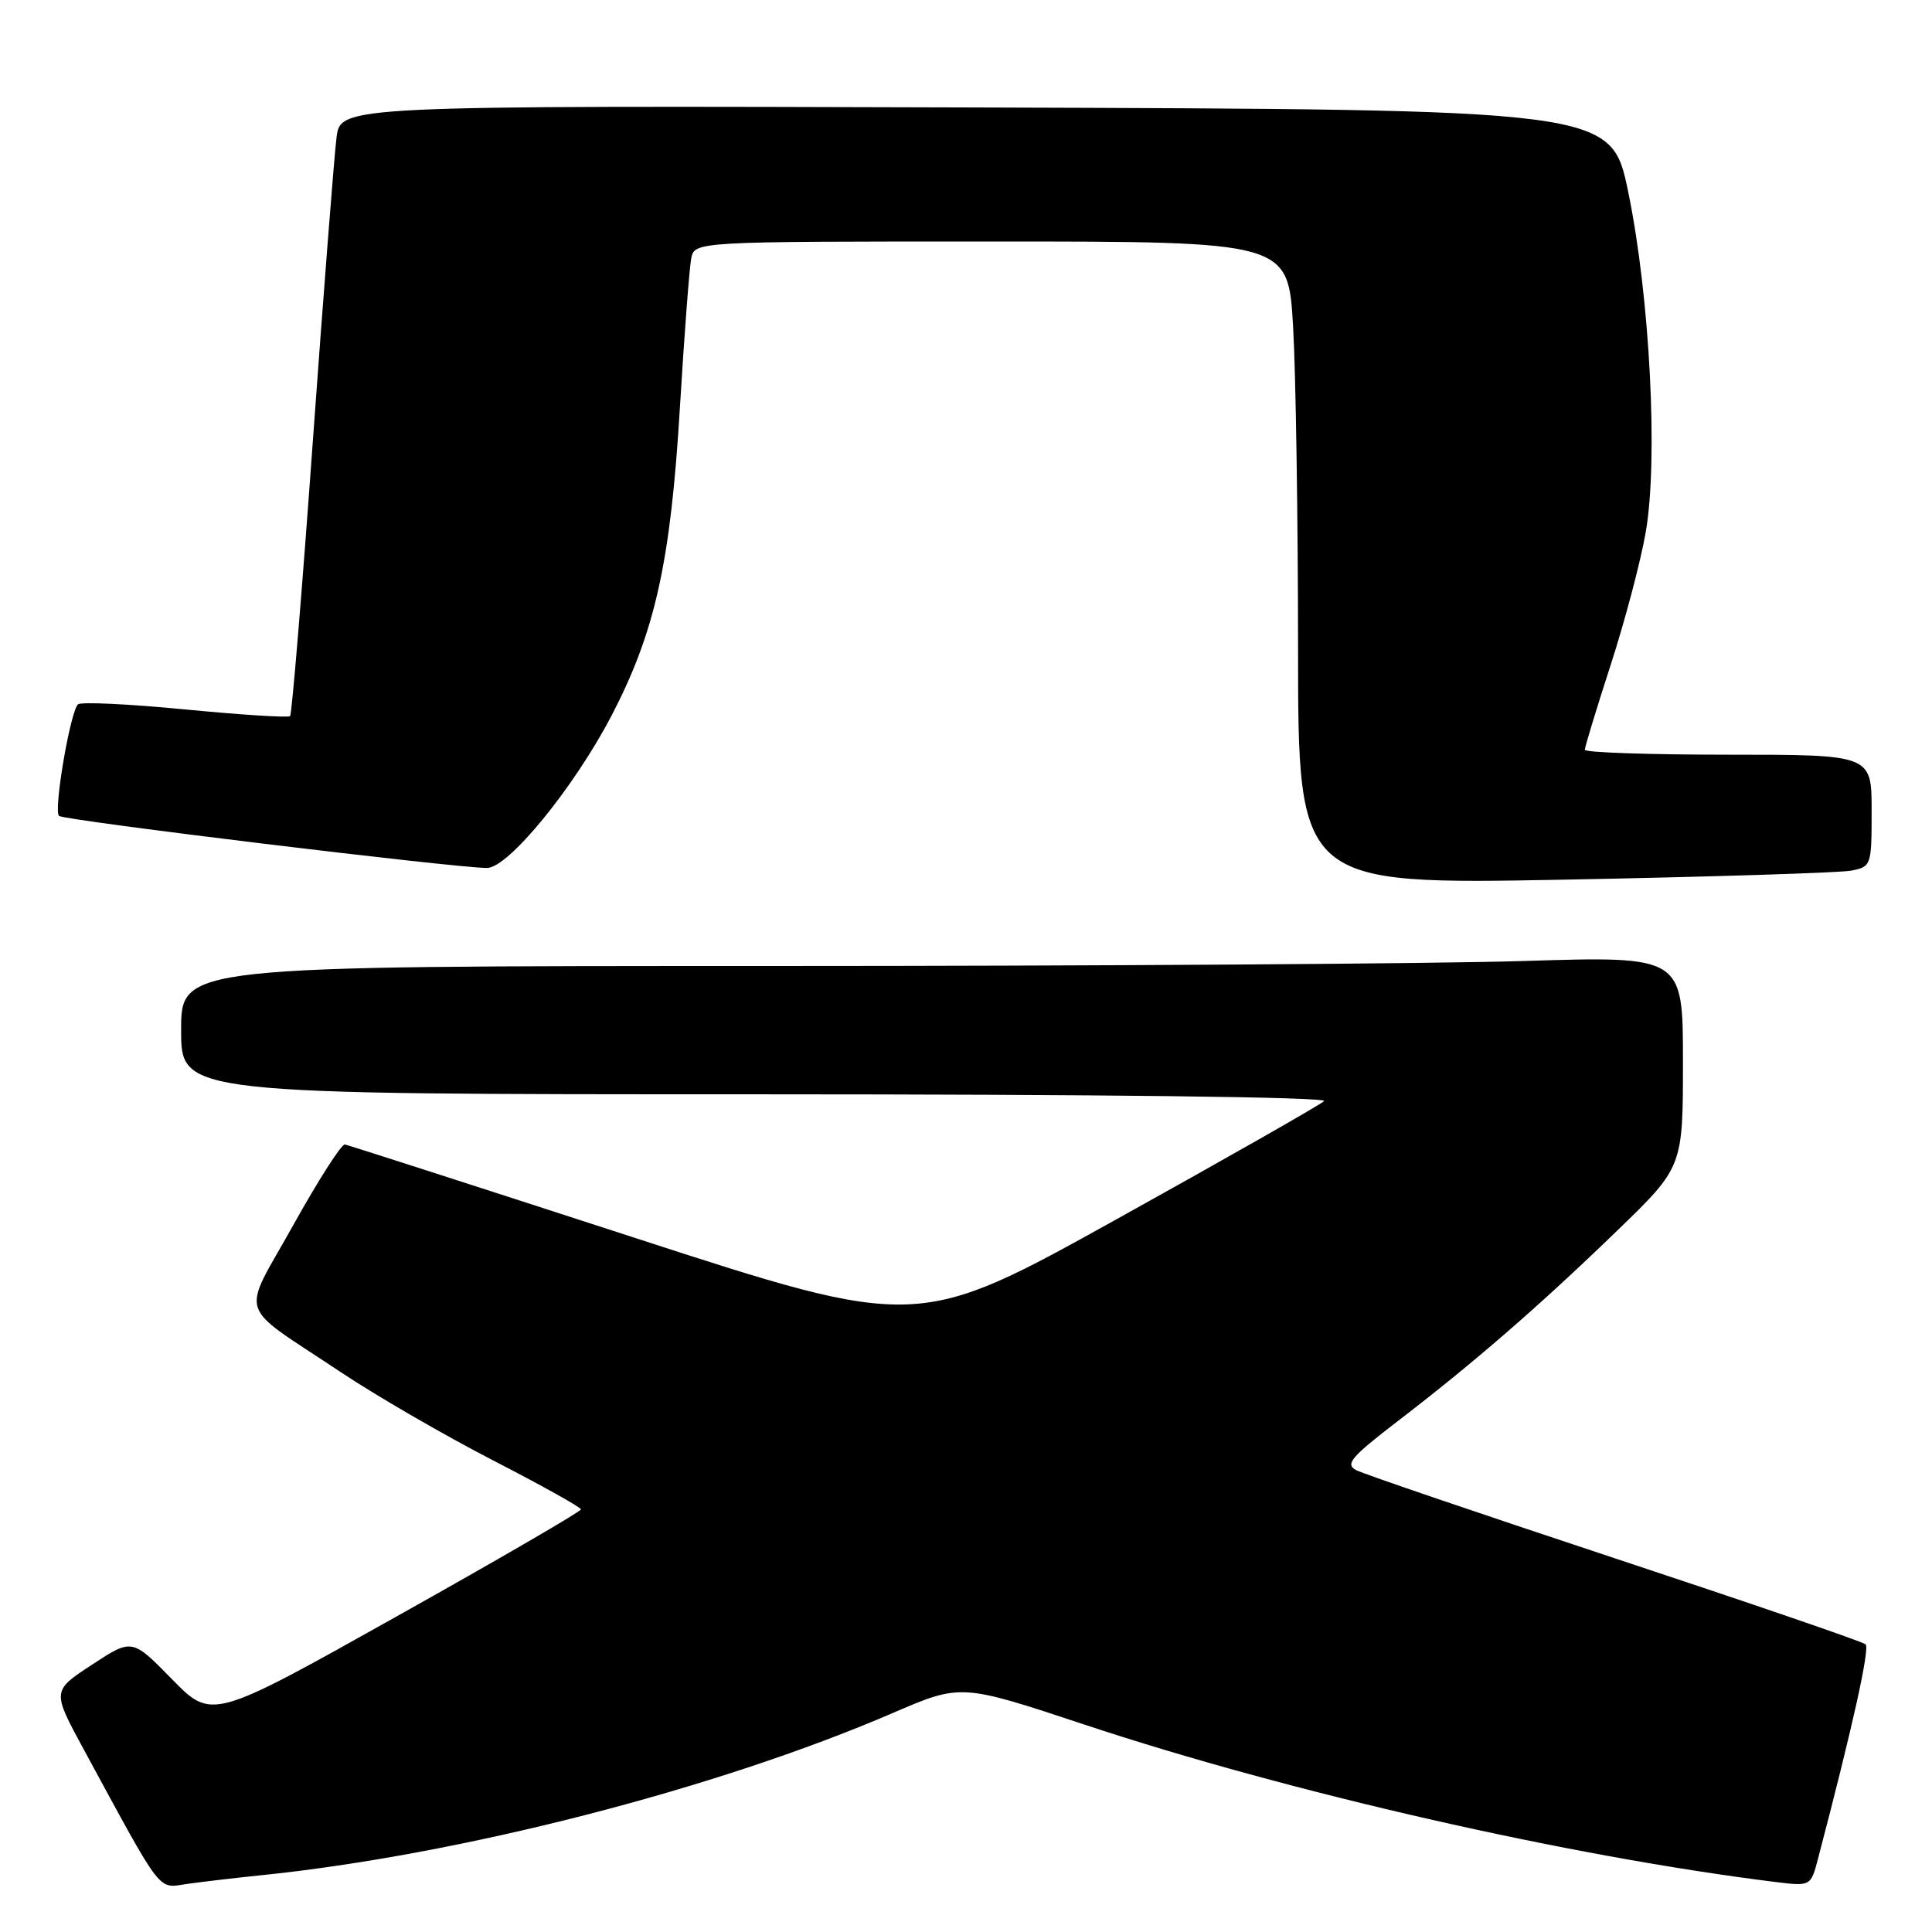 <?xml version="1.0" encoding="UTF-8" standalone="no"?>
<!DOCTYPE svg PUBLIC "-//W3C//DTD SVG 1.1//EN" "http://www.w3.org/Graphics/SVG/1.1/DTD/svg11.dtd" >
<svg xmlns="http://www.w3.org/2000/svg" xmlns:xlink="http://www.w3.org/1999/xlink" version="1.1" viewBox="0 0 256 256">
 <g >
 <path fill="currentColor"
d=" M 34.50 248.49 C 60.89 245.80 94.89 237.07 118.28 226.99 C 127.33 223.09 127.33 223.09 143.64 228.50 C 170.87 237.54 207.88 245.97 235.22 249.37 C 239.94 249.95 239.94 249.95 240.91 246.23 C 245.48 228.83 247.79 218.41 247.20 217.88 C 246.82 217.53 231.88 212.41 214.00 206.49 C 196.12 200.57 180.70 195.32 179.72 194.81 C 178.19 194.03 179.00 193.07 185.22 188.30 C 195.32 180.55 204.00 173.02 214.25 163.10 C 223.00 154.64 223.00 154.64 223.00 140.66 C 223.00 126.68 223.00 126.68 201.84 127.34 C 190.20 127.70 145.43 128.00 102.34 128.00 C 24.00 128.00 24.00 128.00 24.00 136.50 C 24.00 145.00 24.00 145.00 100.20 145.00 C 145.64 145.00 176.02 145.36 175.45 145.90 C 174.93 146.40 162.60 153.42 148.05 161.50 C 121.59 176.20 121.59 176.20 84.05 164.00 C 63.40 157.29 46.14 151.73 45.70 151.65 C 45.25 151.57 42.18 156.37 38.86 162.33 C 31.91 174.80 31.18 172.49 45.08 181.77 C 49.80 184.92 58.91 190.20 65.32 193.50 C 71.72 196.80 76.97 199.72 76.98 200.00 C 76.98 200.28 65.98 206.67 52.53 214.20 C 28.08 227.90 28.08 227.90 22.79 222.50 C 17.50 217.10 17.50 217.10 12.19 220.58 C 6.89 224.05 6.89 224.05 11.08 231.78 C 21.74 251.40 20.81 250.20 24.86 249.62 C 26.86 249.34 31.20 248.83 34.50 248.49 Z  M 245.25 115.37 C 247.96 114.85 248.00 114.72 248.00 107.42 C 248.00 100.00 248.00 100.00 229.00 100.00 C 218.55 100.00 210.00 99.71 210.00 99.35 C 210.00 98.98 211.54 93.92 213.43 88.08 C 215.32 82.25 217.41 74.34 218.07 70.50 C 219.73 60.97 218.63 39.43 215.76 25.50 C 213.50 14.50 213.50 14.50 129.31 14.24 C 45.12 13.99 45.12 13.99 44.59 18.24 C 44.29 20.58 42.88 38.69 41.45 58.49 C 40.03 78.28 38.67 94.66 38.44 94.89 C 38.21 95.12 31.94 94.72 24.50 94.00 C 17.06 93.28 10.68 92.98 10.33 93.33 C 9.29 94.37 7.07 107.44 7.82 108.11 C 8.48 108.71 60.42 115.02 64.54 115.01 C 67.37 115.00 76.08 104.33 81.05 94.79 C 86.81 83.71 88.86 74.49 90.09 54.02 C 90.67 44.39 91.35 35.49 91.59 34.25 C 92.04 32.00 92.04 32.00 131.37 32.00 C 170.69 32.00 170.69 32.00 171.34 43.25 C 171.70 49.44 171.99 68.61 172.00 85.86 C 172.00 117.22 172.00 117.22 207.25 116.56 C 226.64 116.19 243.74 115.65 245.25 115.37 Z "/>
</g>
</svg>